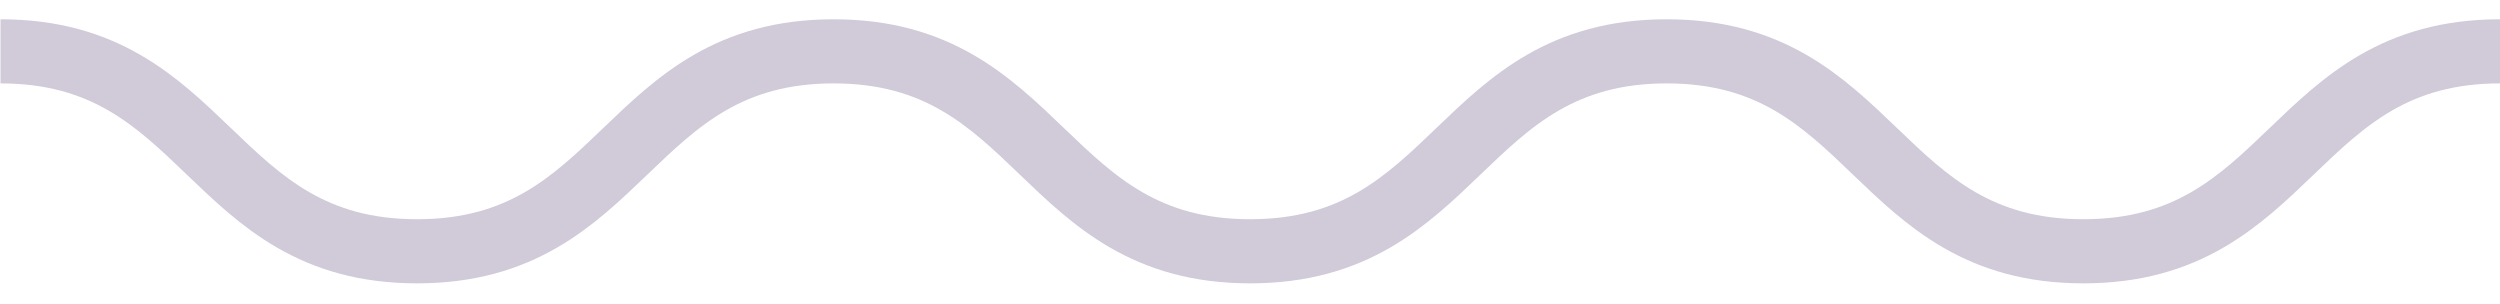 <svg xmlns="http://www.w3.org/2000/svg" xmlns:xlink="http://www.w3.org/1999/xlink" width="156" height="19" viewBox="0 0 156 19"><defs><style>.a{clip-path:url(#b);}.b{fill:none;stroke:#d0cad9;stroke-miterlimit:10;stroke-width:4px;}</style><clipPath id="b"><rect width="156" height="19"/></clipPath></defs><g id="a" class="a"><g transform="translate(0.032 -22.376)"><g transform="translate(0 25.58)"><path class="b" d="M0,25.58c13,0,13,12.476,25.992,12.476s13-12.476,25.992-12.476,13,12.476,25.992,12.476,13-12.476,25.992-12.476,13,12.476,26,12.476,13-12.476,26-12.476" transform="translate(0 -25.58)"/></g></g></g></svg>